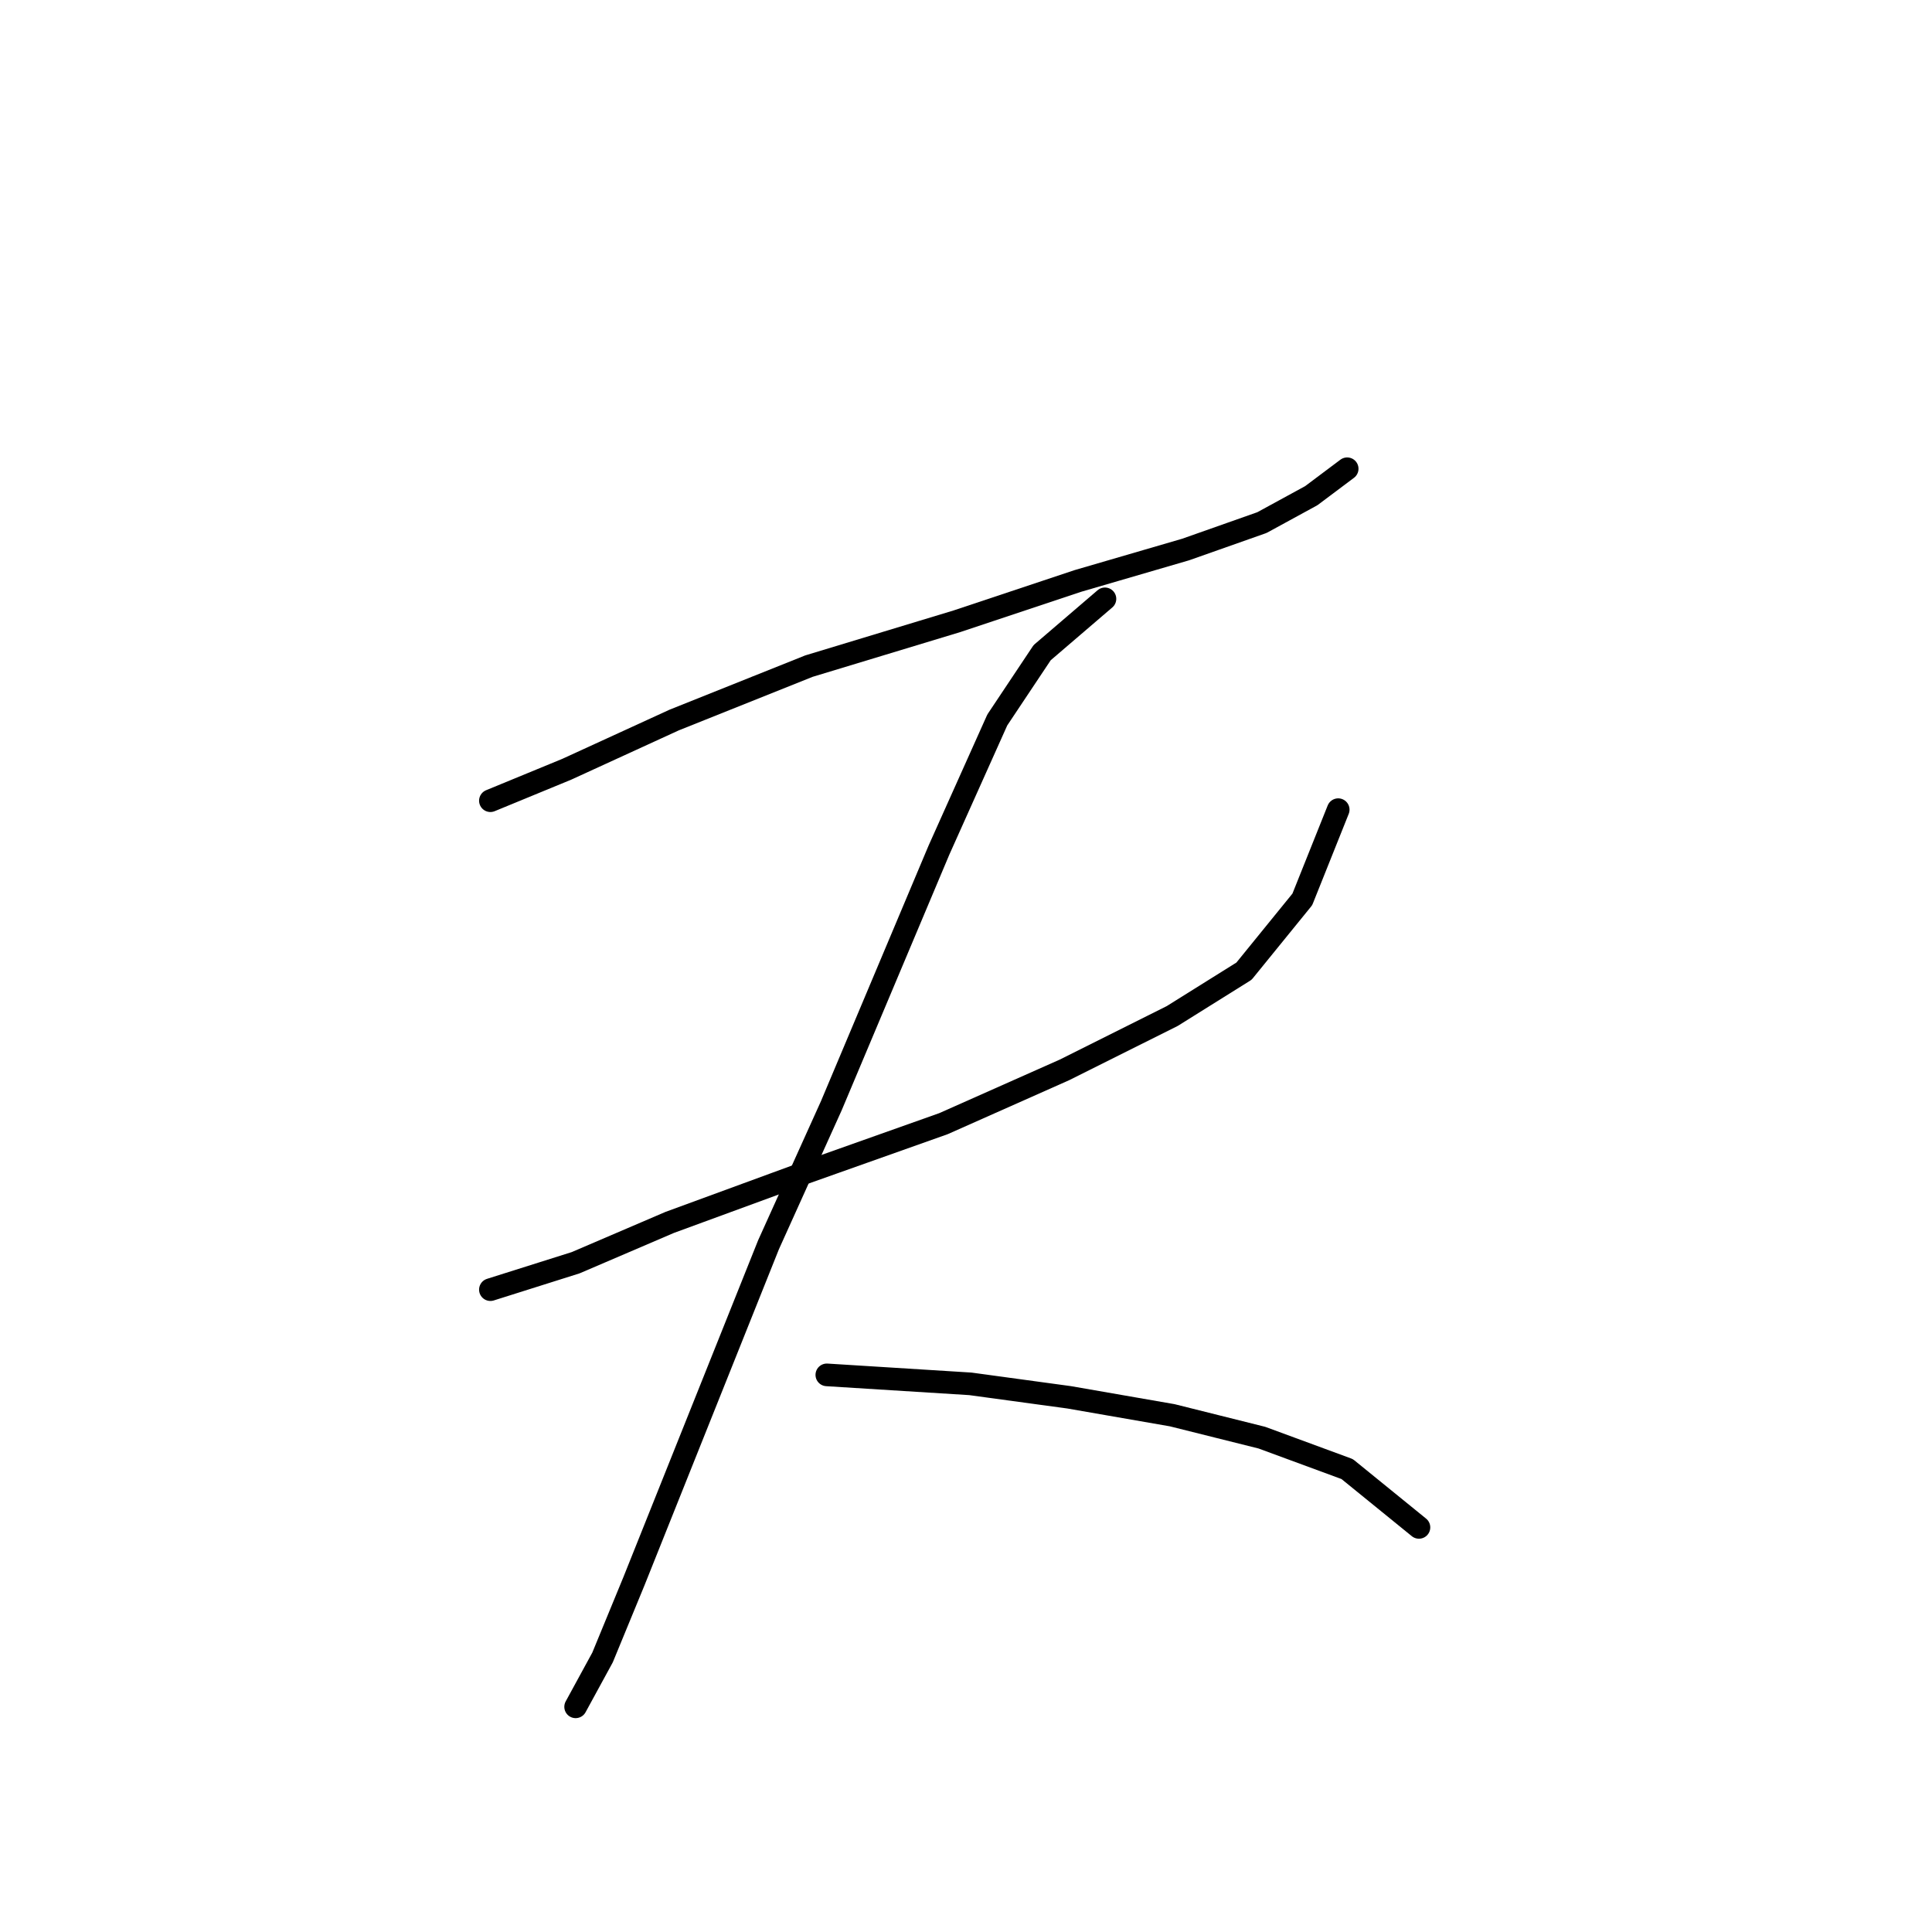 <?xml version="1.0" standalone="no"?>
    <svg width="256" height="256" xmlns="http://www.w3.org/2000/svg" version="1.1">
    <polyline stroke="black" stroke-width="3" stroke-linecap="round" fill="transparent" stroke-linejoin="round" points="64.981 106.097 75.085 101.937 89.35 95.399 107.182 88.266 126.796 82.322 142.845 76.973 157.11 72.812 167.214 69.246 173.752 65.68 178.508 62.113 178.508 62.113 " />
        <polyline stroke="black" stroke-width="3" stroke-linecap="round" fill="transparent" stroke-linejoin="round" points="64.981 170.885 76.274 167.319 88.756 161.969 106.587 155.431 125.013 148.893 141.061 141.76 155.327 134.628 164.837 128.684 172.564 119.174 177.319 107.286 177.319 107.286 " />
        <polyline stroke="black" stroke-width="3" stroke-linecap="round" fill="transparent" stroke-linejoin="round" points="146.411 79.35 138.09 86.483 132.146 95.399 124.419 112.636 110.154 146.515 101.832 164.941 91.133 191.688 84.001 209.52 79.84 219.624 76.274 226.162 76.274 226.162 " />
        <polyline stroke="black" stroke-width="3" stroke-linecap="round" fill="transparent" stroke-linejoin="round" points="109.559 182.178 128.579 183.367 141.656 185.15 155.327 187.528 167.214 190.5 178.508 194.66 188.018 202.387 188.018 202.387 " />
        </svg>